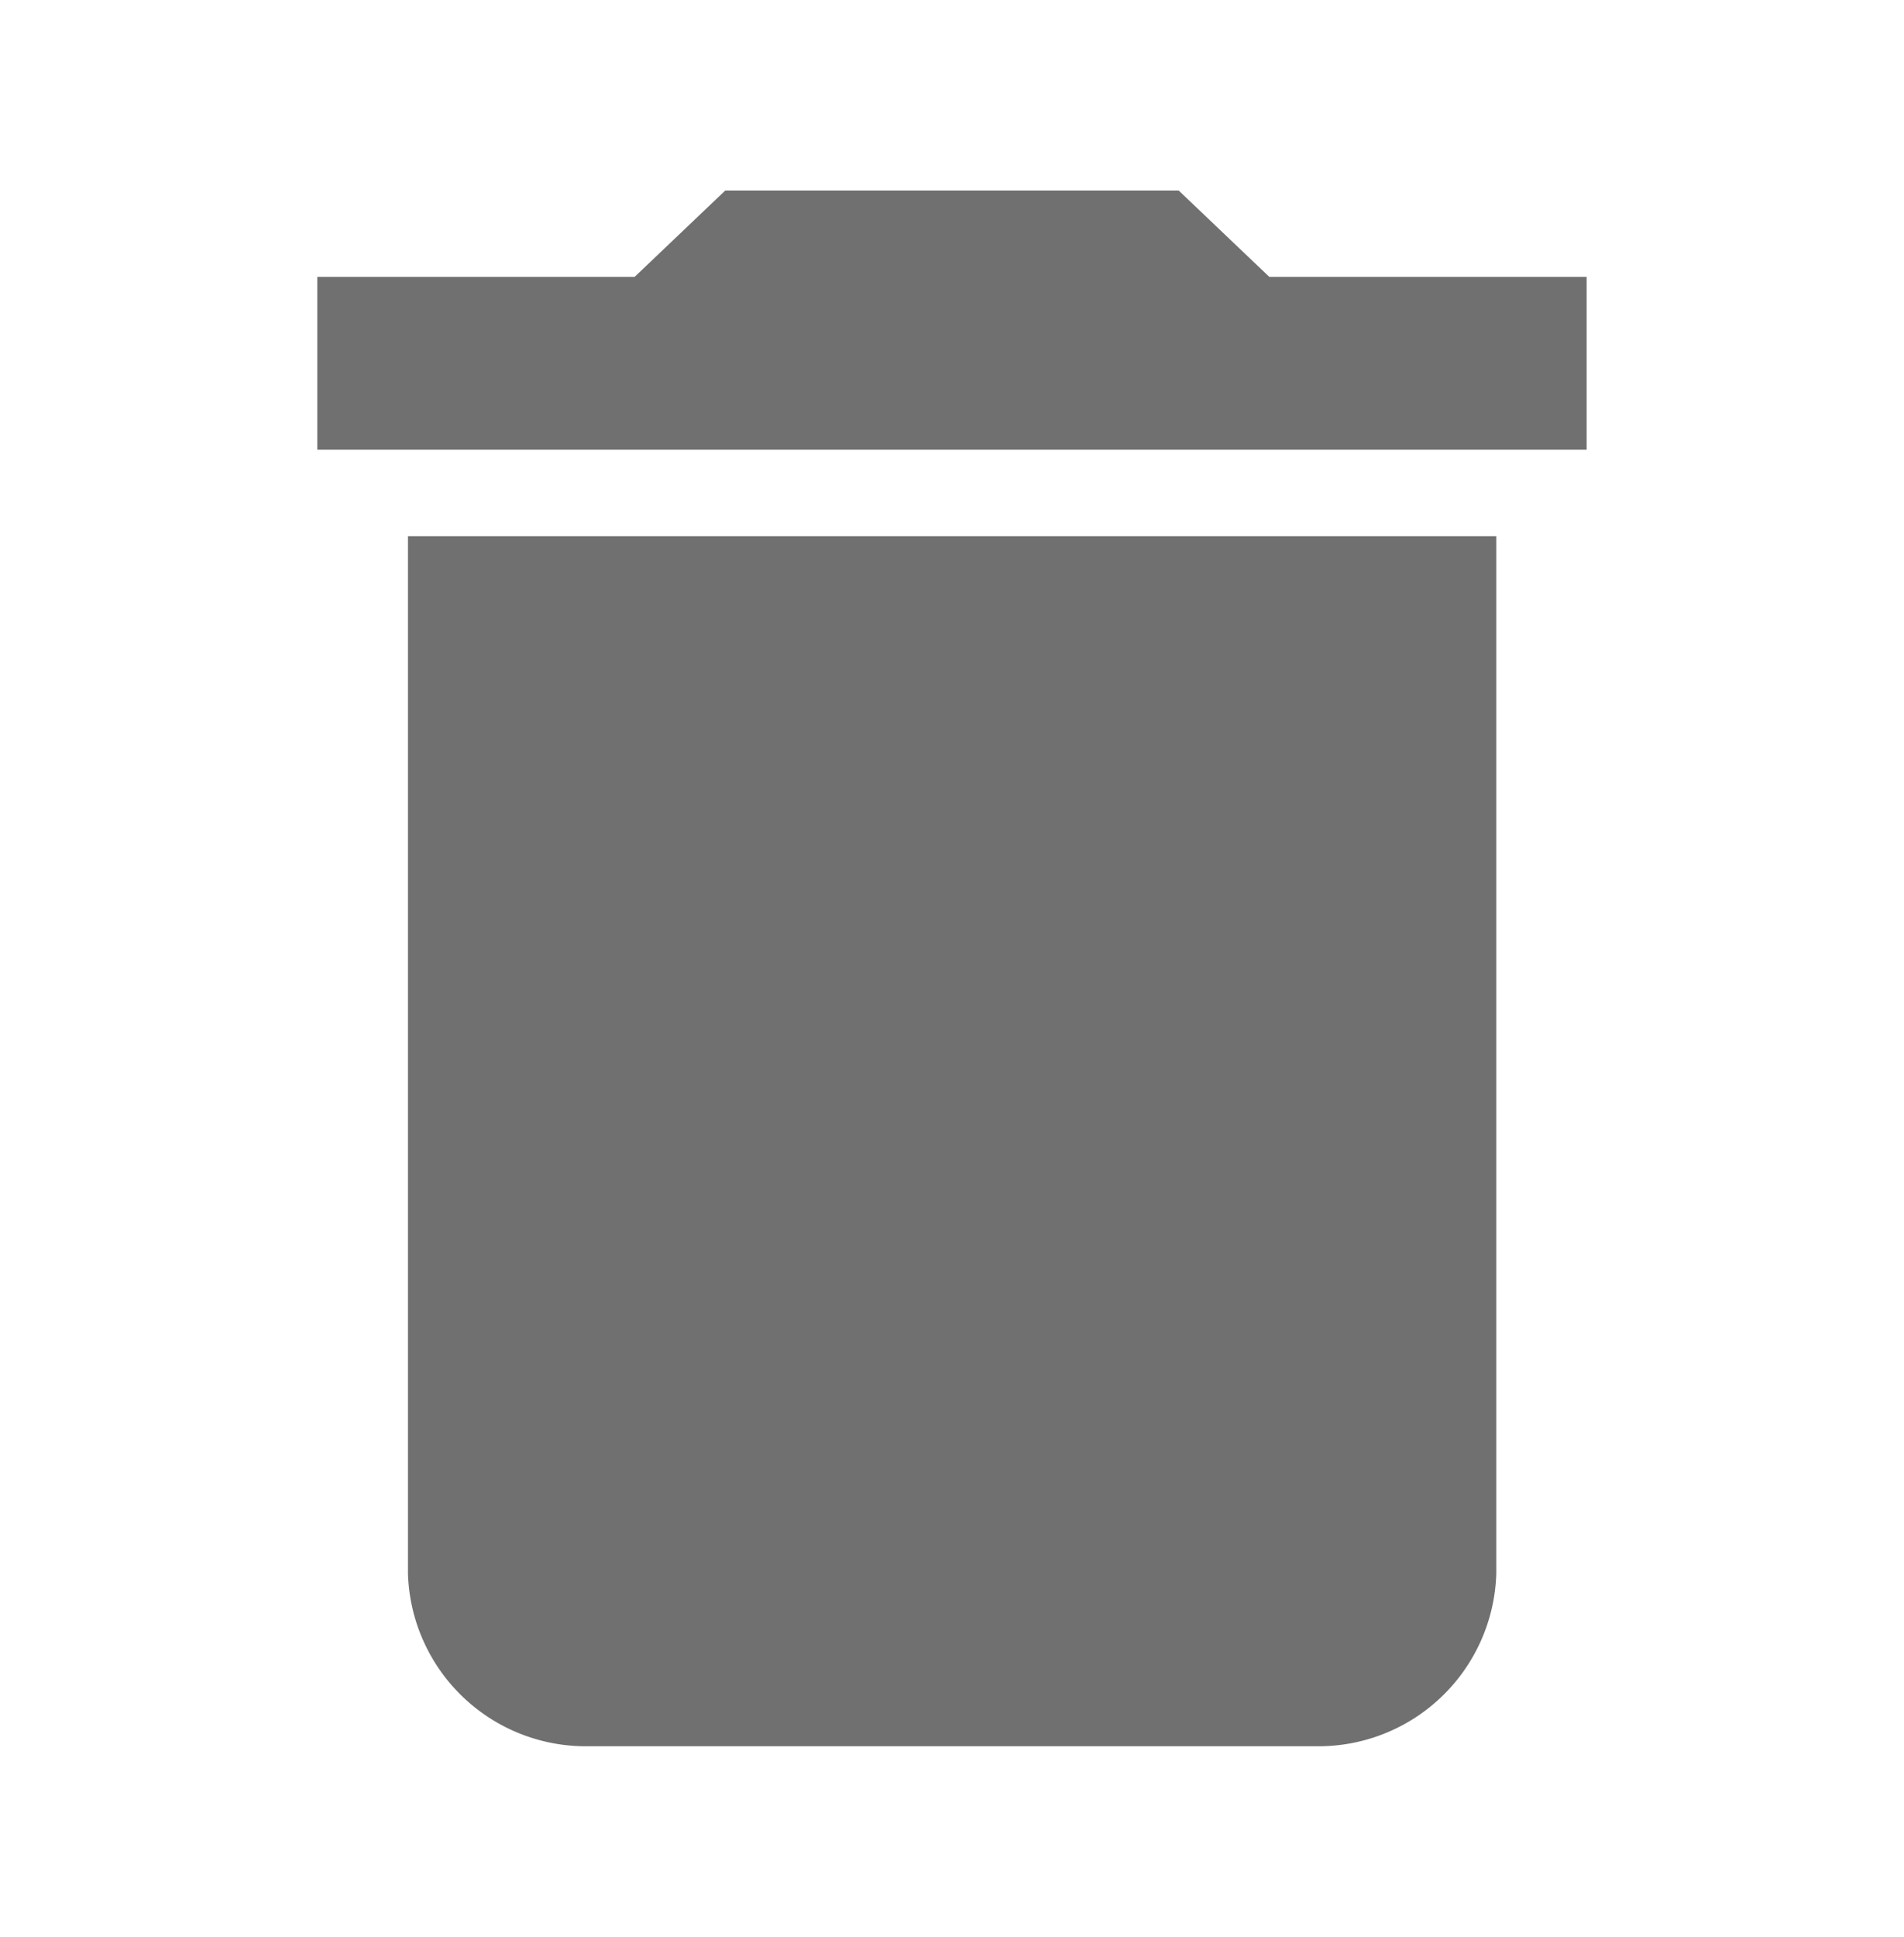 <svg id="delete-24px" xmlns="http://www.w3.org/2000/svg" width="29.963" height="30.462" viewBox="0 0 29.963 30.462">
  <path id="Path_13" data-name="Path 13" d="M6.427,24.751A2.8,2.8,0,0,0,9.281,27.47H20.7a2.8,2.8,0,0,0,2.854-2.719V8.438H6.427ZM24.976,4.359H19.982L18.555,3H11.421L9.994,4.359H5V7.078H24.976Z" transform="translate(-0.007 -0.004)" fill="#707070"/>
  <path id="Path_14" data-name="Path 14" d="M0,0H29.963V30.462H0Z" fill="none"/>
</svg>
